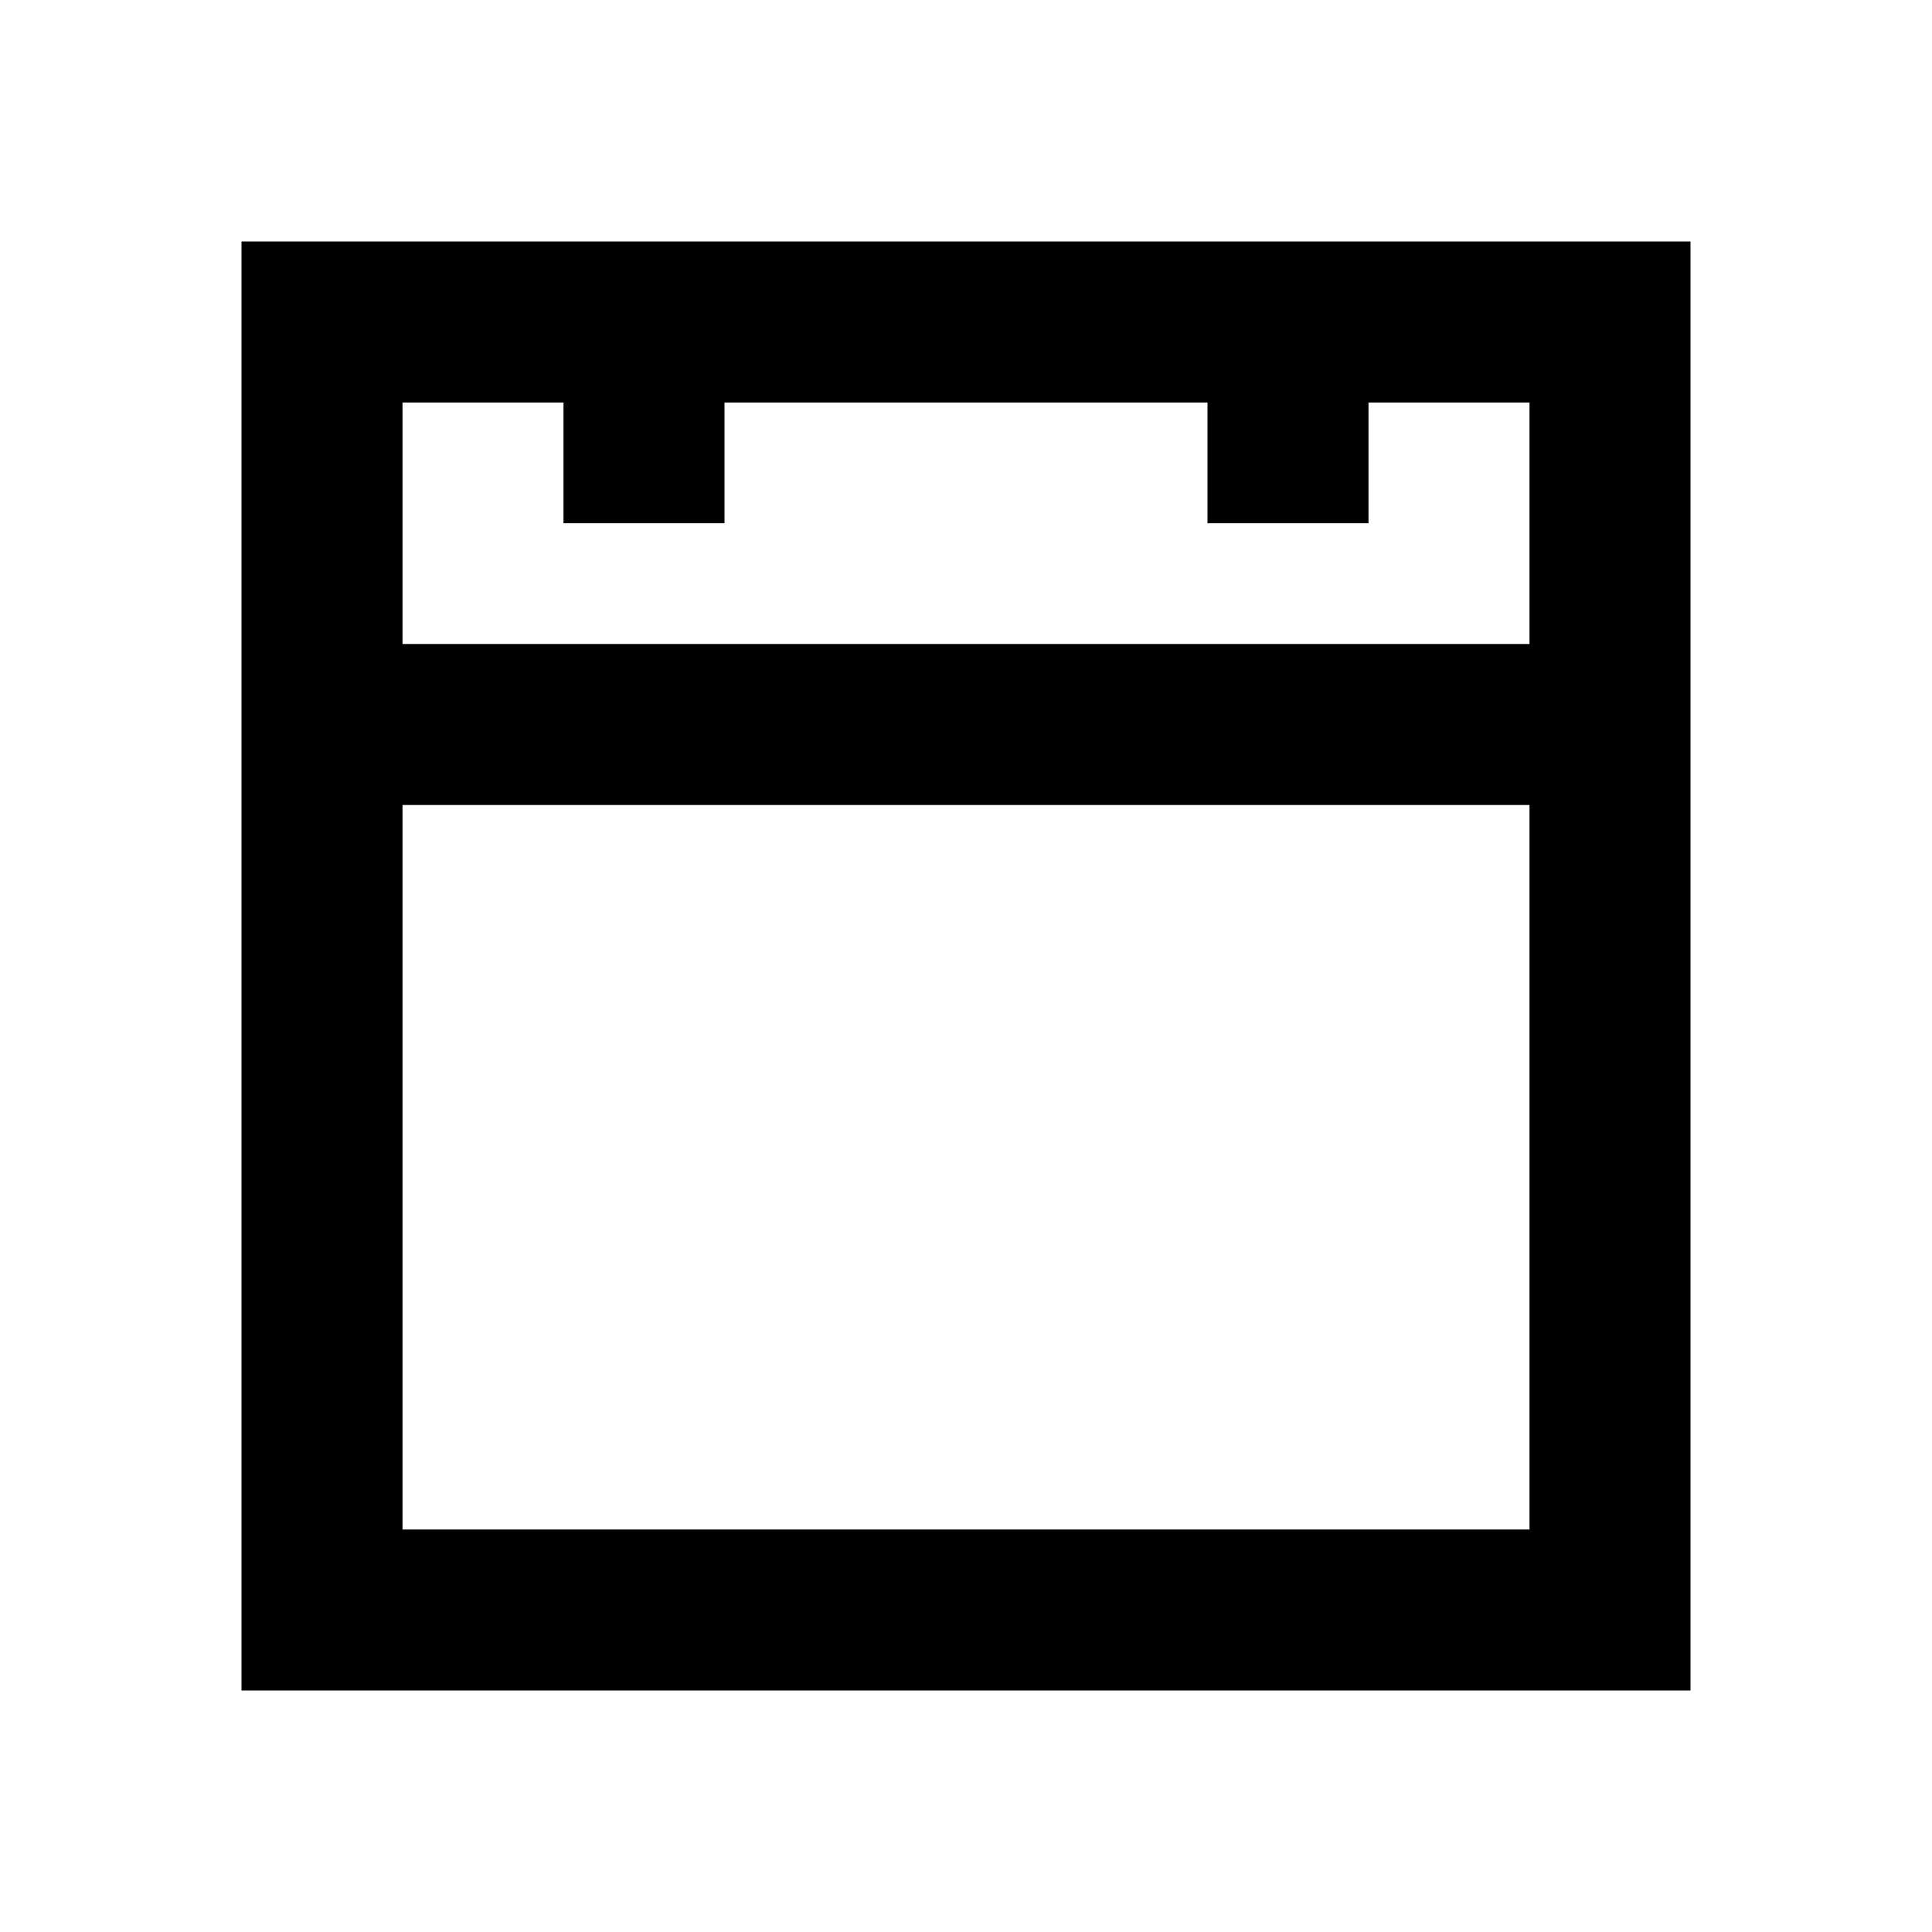 <svg width="24" height="24" viewBox="0 0 24 24" fill="none" xmlns="http://www.w3.org/2000/svg">
<path d="M4 9V20H20V9M4 9V4H8M4 9H20M20 9V4H16M8 4V5.5M8 4H16M16 4V5.5" stroke="black" stroke-width="2" stroke-linecap="square"/>
</svg>
